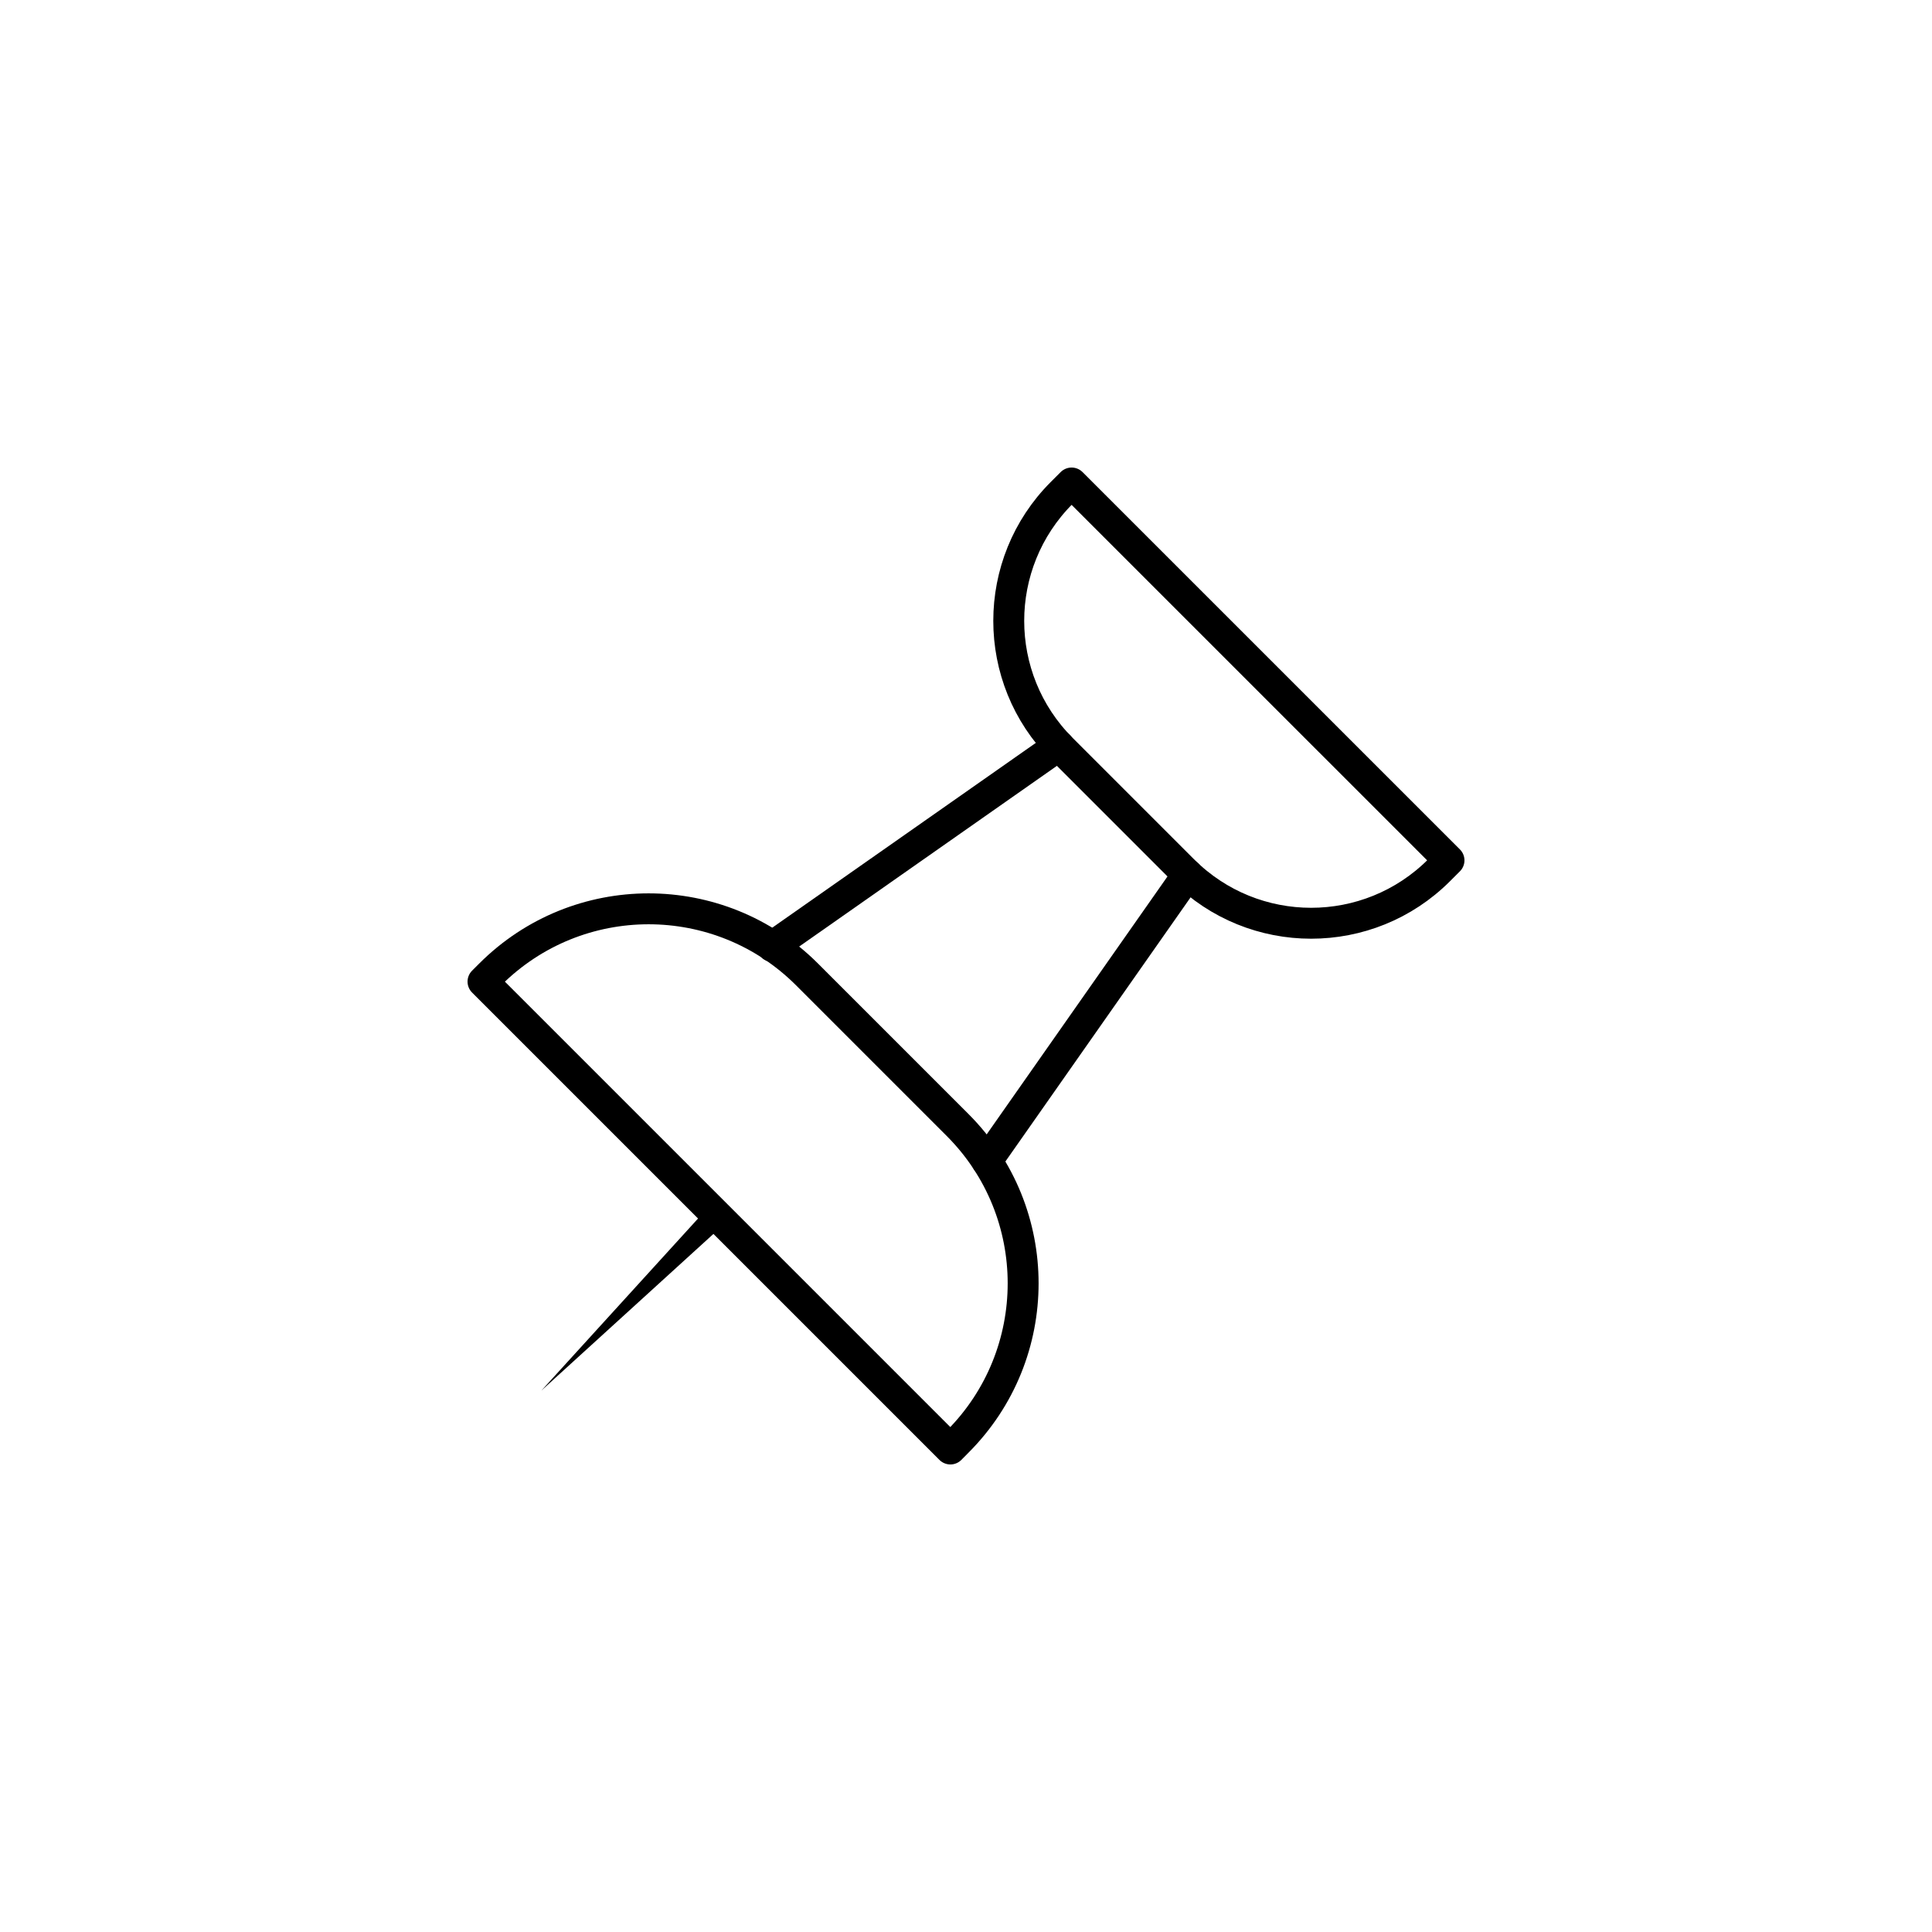 <svg xmlns="http://www.w3.org/2000/svg" xml:space="preserve" id="Layer_1" x="0" y="0" version="1.1" viewBox="0 0 500 500">
  <style>
    .st1{fill:none;stroke:#000;stroke-width:8;stroke-linecap:round;stroke-linejoin:round;stroke-miterlimit:10}
  </style>
  <path d="m306.2 225.22-31.42-31.42c-18.29-18.29-18.29-47.95 0-66.25l2.55-2.55L375 222.66l-2.55 2.55c-18.3 18.3-47.96 18.3-66.25.01zM245.96 375 125 254.04l1.85-1.85c22.65-22.65 59.37-22.65 82.02 0l38.93 38.93c22.65 22.65 22.65 59.37 0 82.02l-1.84 1.86z" class="st1"/>
  <path d="m187.6 316.64-47.48 43.23 43.23-47.48a2.994 2.994 0 0 1 4.24-.2 2.994 2.994 0 0 1 .2 4.24c-.05.08-.12.15-.19.21z"/>
  <path d="m307.37 226.34-51.97 74.13m18.61-107.49-74.13 51.97" class="st1"/>
</svg>
